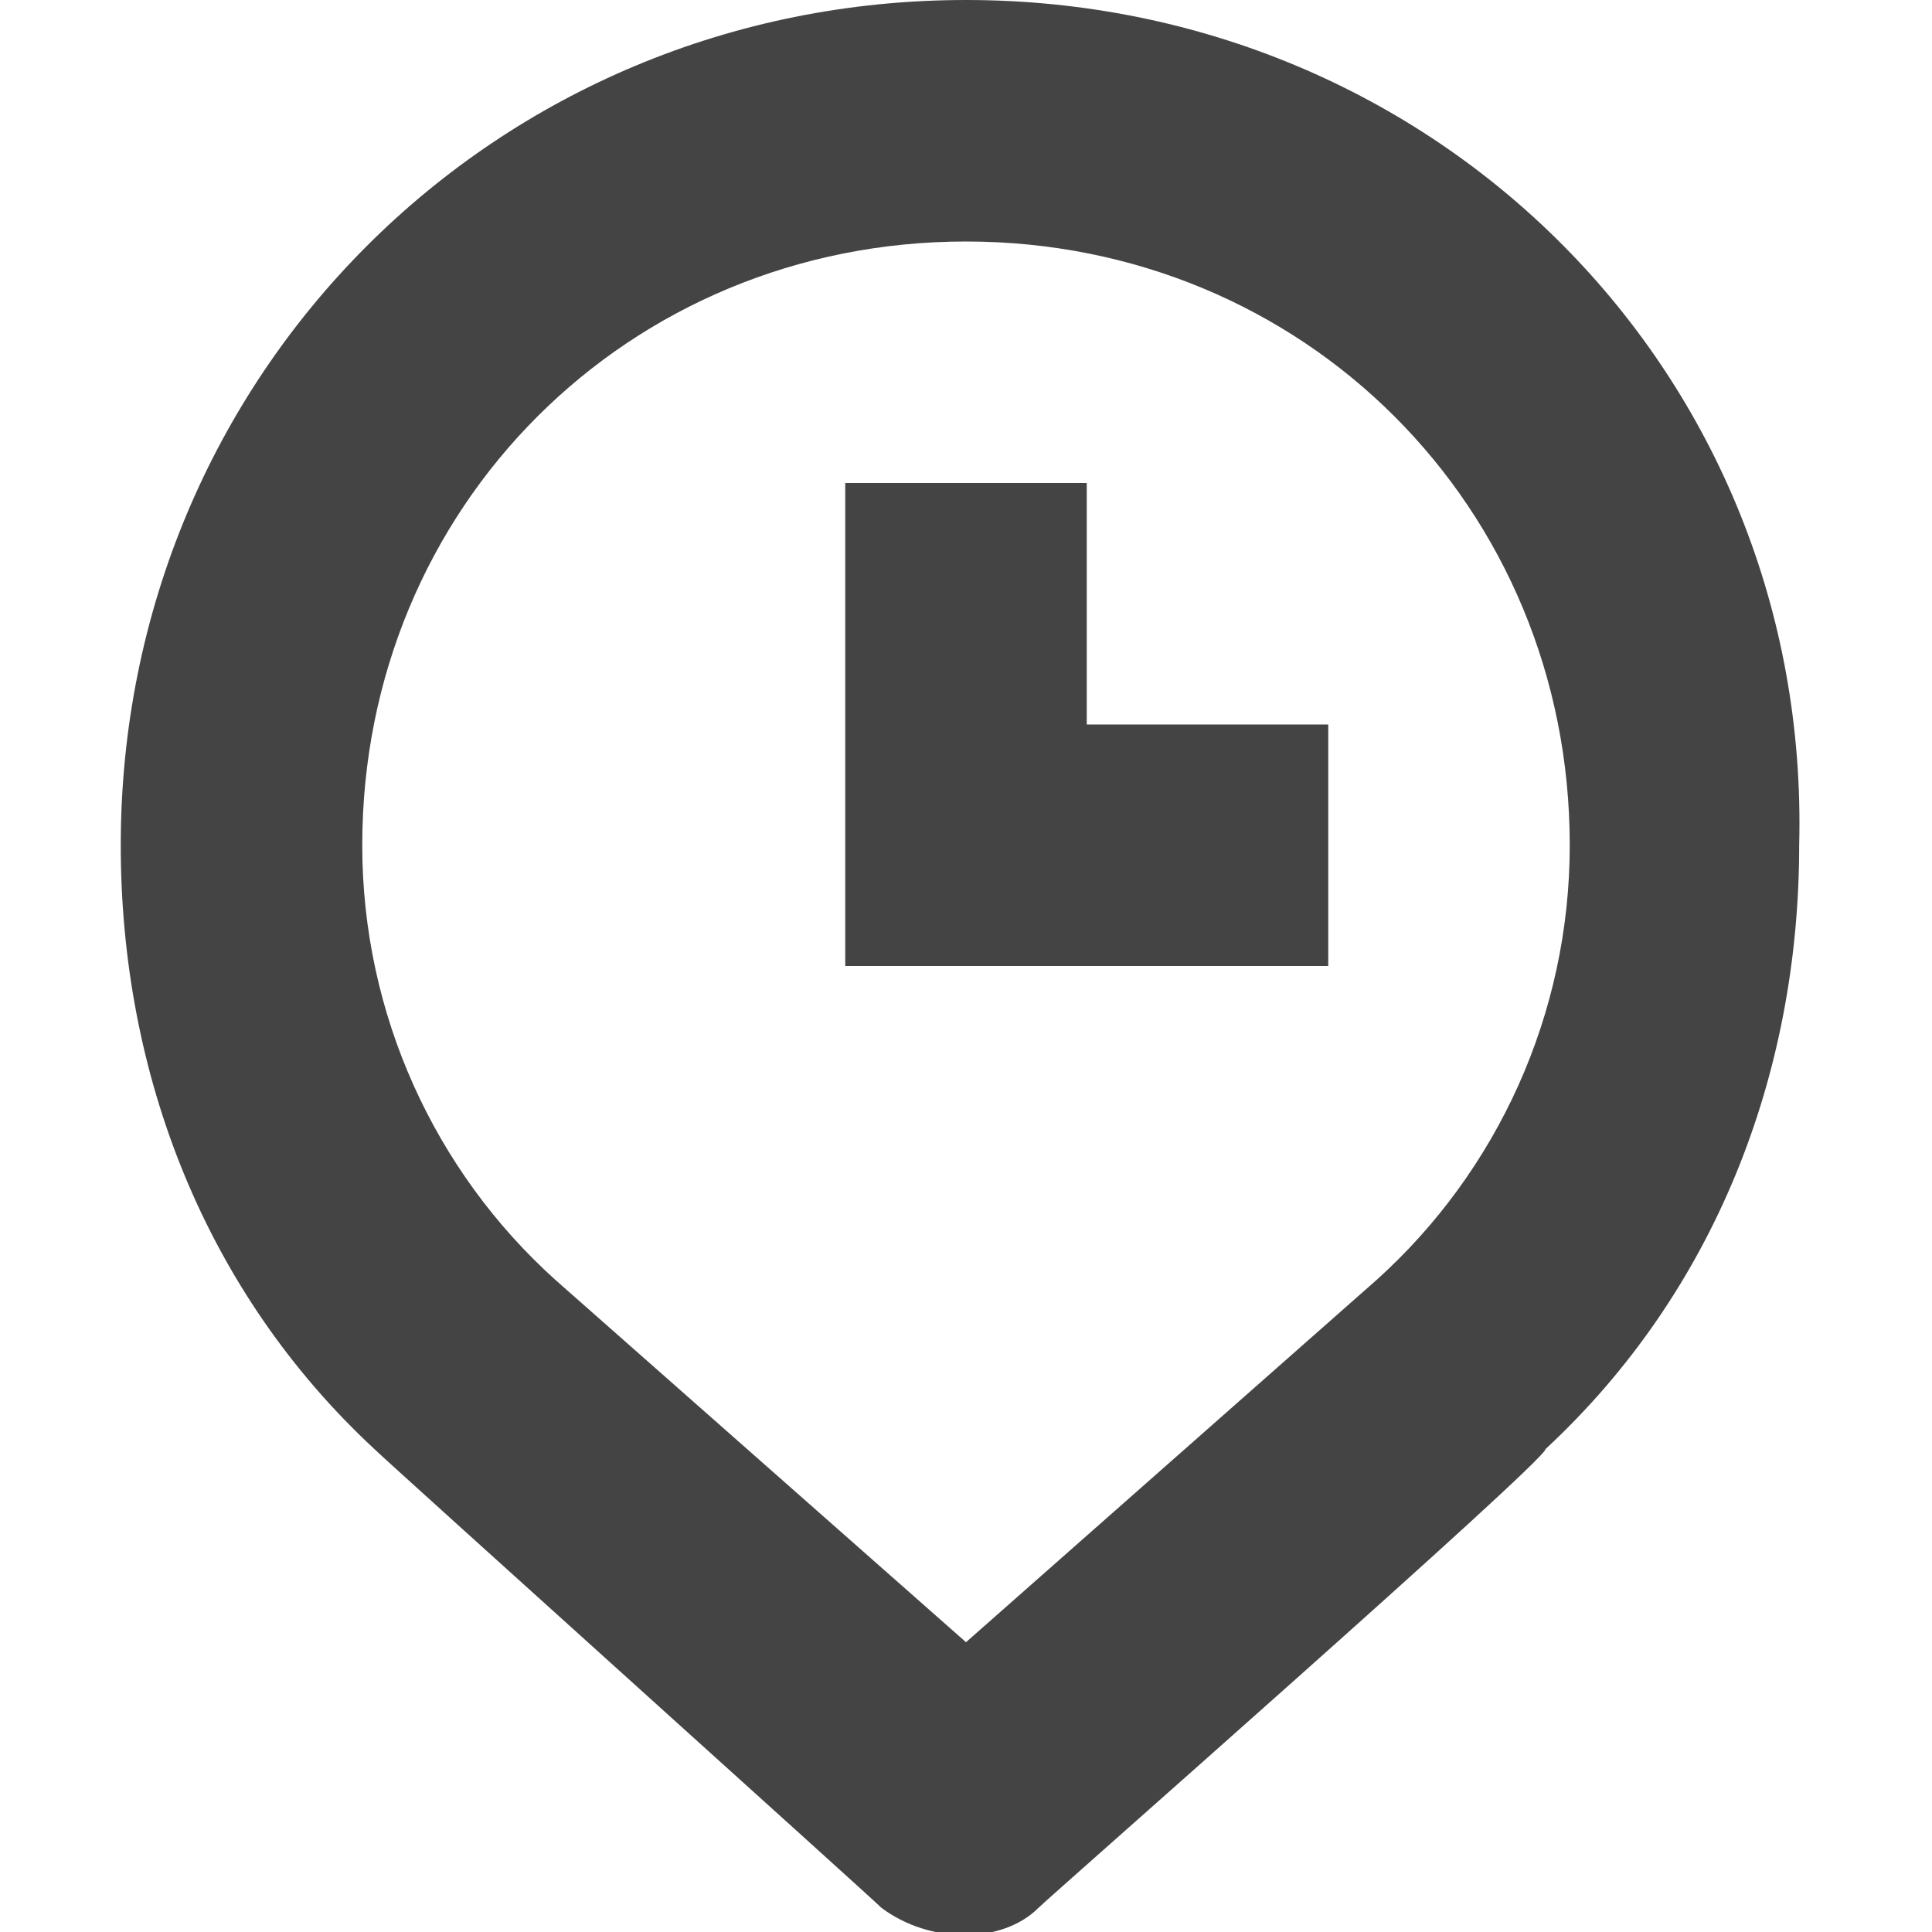 <?xml version="1.0" encoding="utf-8"?>
<!-- Generator: Adobe Illustrator 19.1.0, SVG Export Plug-In . SVG Version: 6.00 Build 0)  -->
<!DOCTYPE svg PUBLIC "-//W3C//DTD SVG 1.1//EN" "http://www.w3.org/Graphics/SVG/1.1/DTD/svg11.dtd">
<svg version="1.1" id="Layer_1" xmlns="http://www.w3.org/2000/svg" xmlns:xlink="http://www.w3.org/1999/xlink" x="0px" y="0px"
	 width="16px" height="16px" viewBox="0 0 16 16" enable-background="new 0 0 16 16" xml:space="preserve">
<path fill="#444444" d="M8,0C4.1,0,1,3.1,1,7c0,1.9,0.7,3.7,2.1,5c0.1,0.1,4.1,3.7,4.2,3.8c0.4,0.3,1,0.3,1.3,0
	c0.1-0.1,4.2-3.7,4.2-3.8c1.4-1.3,2.1-3.1,2.1-5C15,3.1,11.9,0,8,0z M11.4,10.6C11.4,10.6,11.4,10.7,11.4,10.6l-3.4,3l-3.4-3
	c0,0,0,0,0,0C3.6,9.7,3,8.4,3,7c0-2.8,2.2-5,5-5s5,2.2,5,5C13,8.4,12.4,9.7,11.4,10.6z"/>
<polygon data-color="color-2" fill="#444444" points="9,4 7,4 7,8 11,8 11,6 9,6 "/>
</svg>
